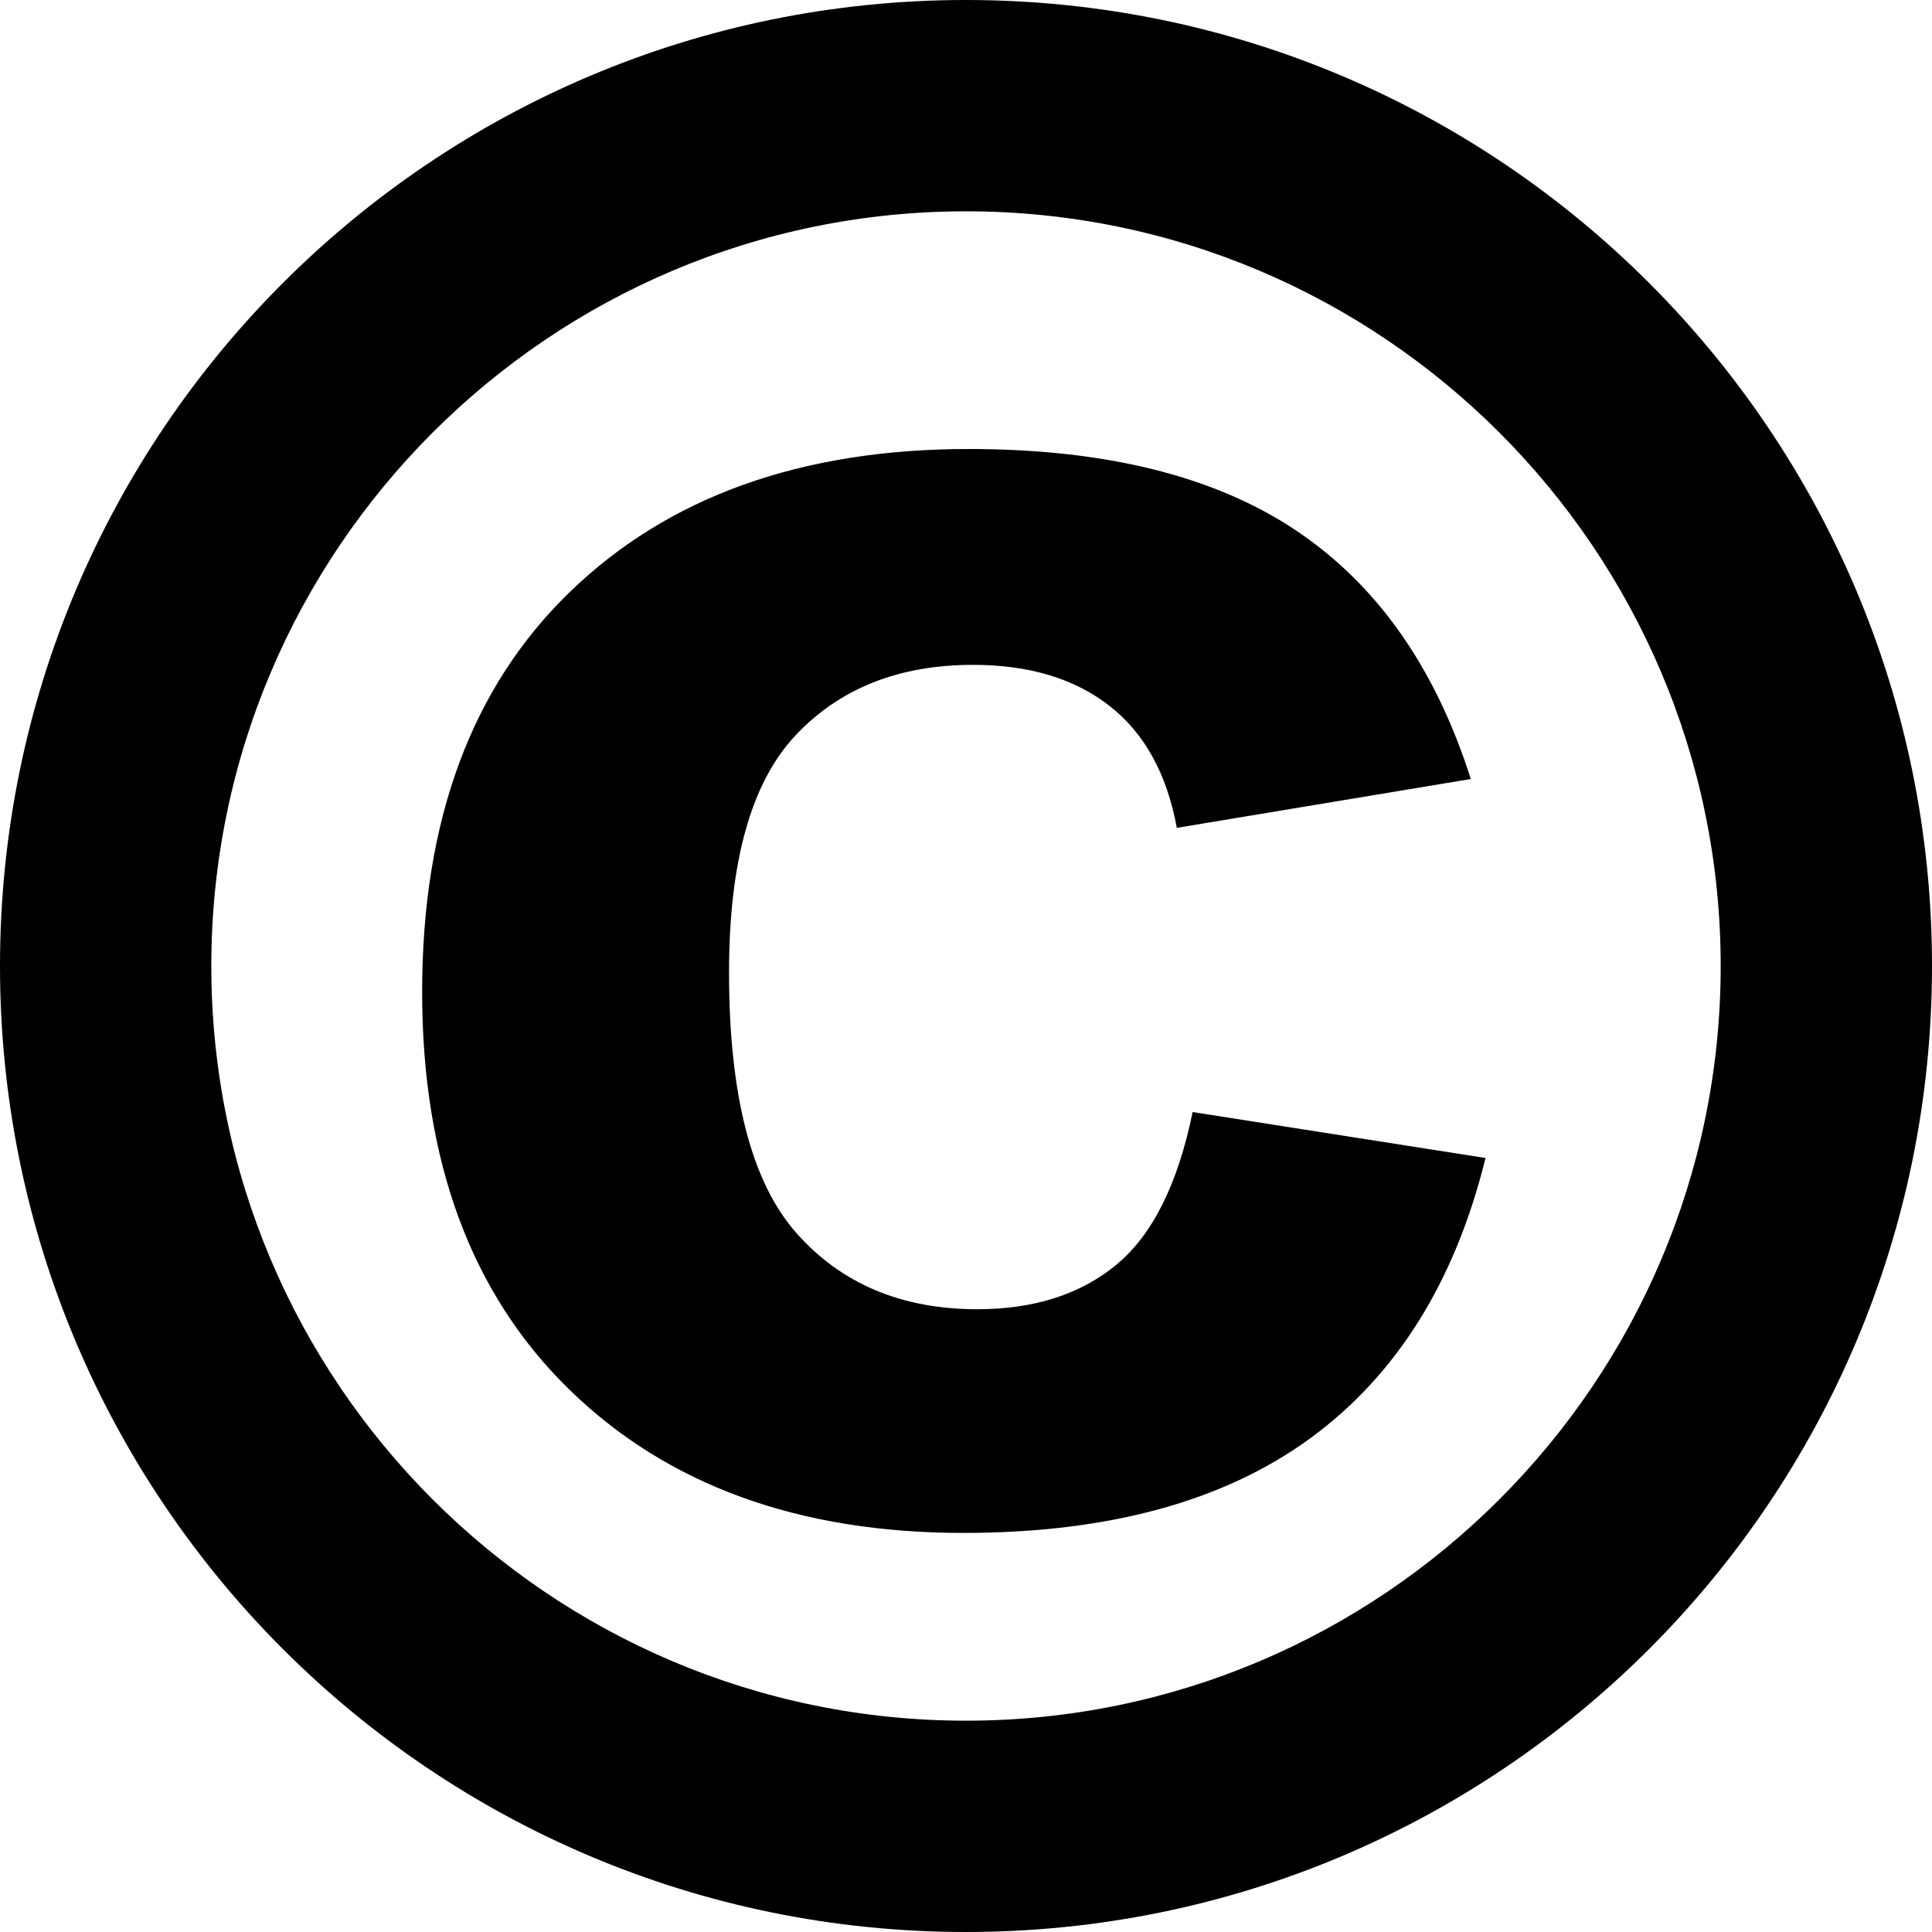 <!-- Generated by IcoMoon.io -->
<svg version="1.1" xmlns="http://www.w3.org/2000/svg" width="32" height="32" viewBox="0 0 32 32">
<title>copyright</title>
<path d="M18.49 20.949c-0.598 0.491-1.365 0.736-2.302 0.736-1.254 0-2.253-0.421-2.997-1.262s-1.116-2.28-1.116-4.318c0-1.833 0.366-3.14 1.098-3.921s1.714-1.172 2.944-1.172c0.925 0 1.678 0.226 2.259 0.679s0.952 1.127 1.116 2.021l4.869-0.809c-0.586-1.844-1.55-3.216-2.892-4.115s-3.149-1.351-5.423-1.351c-2.777 0-4.98 0.79-6.61 2.37s-2.444 3.787-2.444 6.623c0 2.803 0.811 4.997 2.434 6.582s3.8 2.378 6.53 2.378c2.402 0 4.318-0.523 5.748-1.569s2.396-2.593 2.901-4.641l-4.851-0.761c-0.246 1.196-0.668 2.040-1.266 2.53zM16 0c-8.836 0-16 7.163-16 16s7.163 16 16 16 16-7.163 16-16-7.163-16-16-16zM16 28.5c-6.893 0-12.5-5.608-12.5-12.5s5.607-12.5 12.5-12.5 12.5 5.607 12.5 12.5-5.608 12.5-12.5 12.5z"></path>
</svg>
